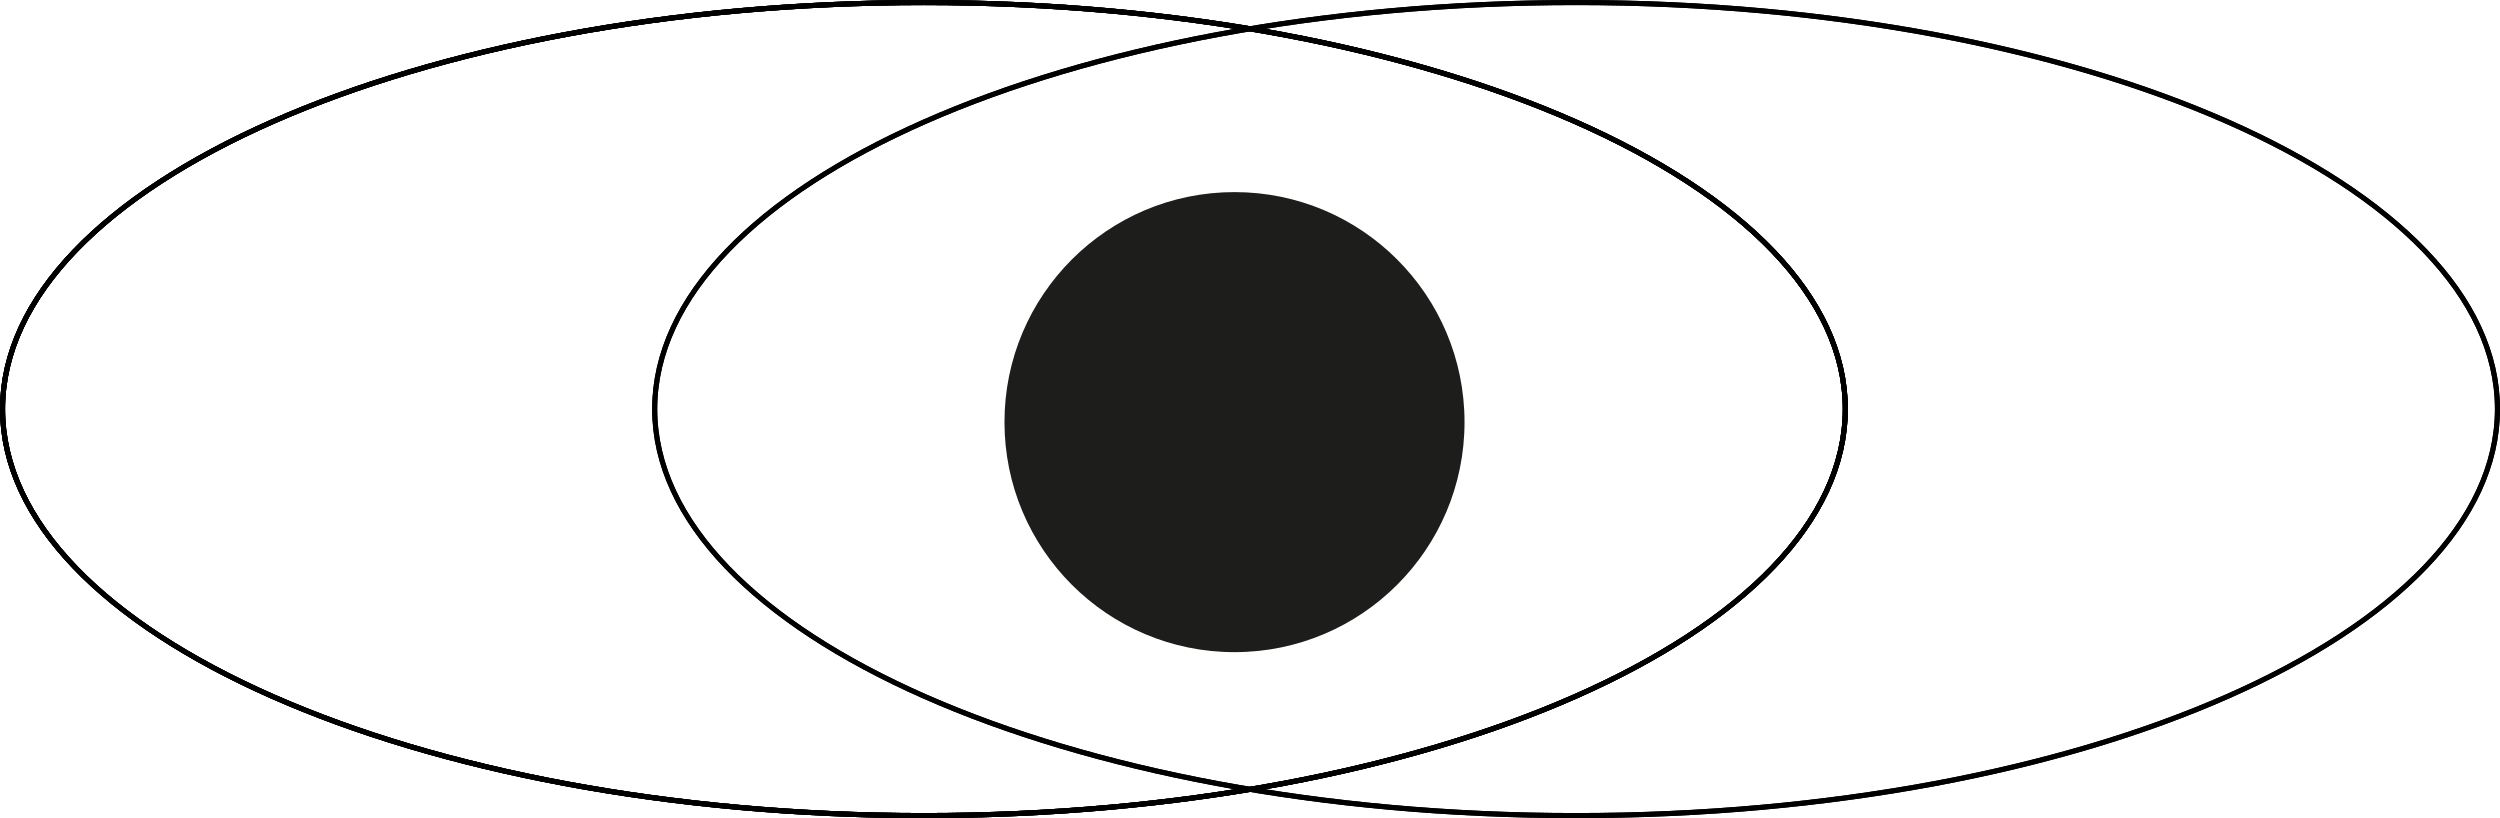 <svg xmlns="http://www.w3.org/2000/svg" viewBox="0 0 490.38 160.48"><defs><style>.cls-1{fill:#1d1d1b;}</style></defs><g id="Calque_2" data-name="Calque 2"><g id="Calque_1-2" data-name="Calque 1"><path d="M181.23,1c99.38,0,180.23,35.55,180.23,79.24s-80.85,79.24-180.23,79.24S1,123.93,1,80.24,81.85,1,181.23,1m0-1C81.14,0,0,35.92,0,80.24s81.14,80.24,181.23,80.24,181.23-35.92,181.23-80.24S281.32,0,181.23,0Z"/><path d="M181.23,1c99.38,0,180.23,35.55,180.23,79.24s-80.85,79.24-180.23,79.24S1,123.93,1,80.24,81.85,1,181.23,1m0-1C81.14,0,0,35.92,0,80.24s81.14,80.24,181.23,80.24,181.23-35.92,181.23-80.24S281.32,0,181.23,0Z"/><path d="M309.15,1c99.38,0,180.23,35.55,180.23,79.24s-80.85,79.24-180.23,79.24S128.92,123.93,128.92,80.24,209.77,1,309.15,1m0-1C209.06,0,127.92,35.92,127.92,80.24s81.14,80.24,181.23,80.24,181.23-35.92,181.23-80.24S409.24,0,309.15,0Z"/><path d="M181.23,1c99.38,0,180.23,35.55,180.23,79.24s-80.85,79.24-180.23,79.24S1,123.93,1,80.24,81.85,1,181.23,1m0-1C81.14,0,0,35.92,0,80.24s81.14,80.24,181.23,80.24,181.23-35.92,181.23-80.24S281.32,0,181.23,0Z"/><path d="M181.23,1c99.38,0,180.23,35.55,180.23,79.24s-80.85,79.24-180.23,79.24S1,123.93,1,80.24,81.85,1,181.23,1m0-1C81.14,0,0,35.92,0,80.24s81.14,80.24,181.23,80.24,181.23-35.92,181.23-80.24S281.32,0,181.23,0Z"/><path d="M309.15,1c99.38,0,180.23,35.55,180.23,79.24s-80.85,79.24-180.23,79.24S128.92,123.93,128.92,80.24,209.77,1,309.15,1m0-1C209.06,0,127.92,35.92,127.92,80.24s81.14,80.24,181.23,80.24,181.23-35.92,181.23-80.24S409.24,0,309.15,0Z"/><circle class="cls-1" cx="242.15" cy="82.8" r="45.12"/></g></g></svg>